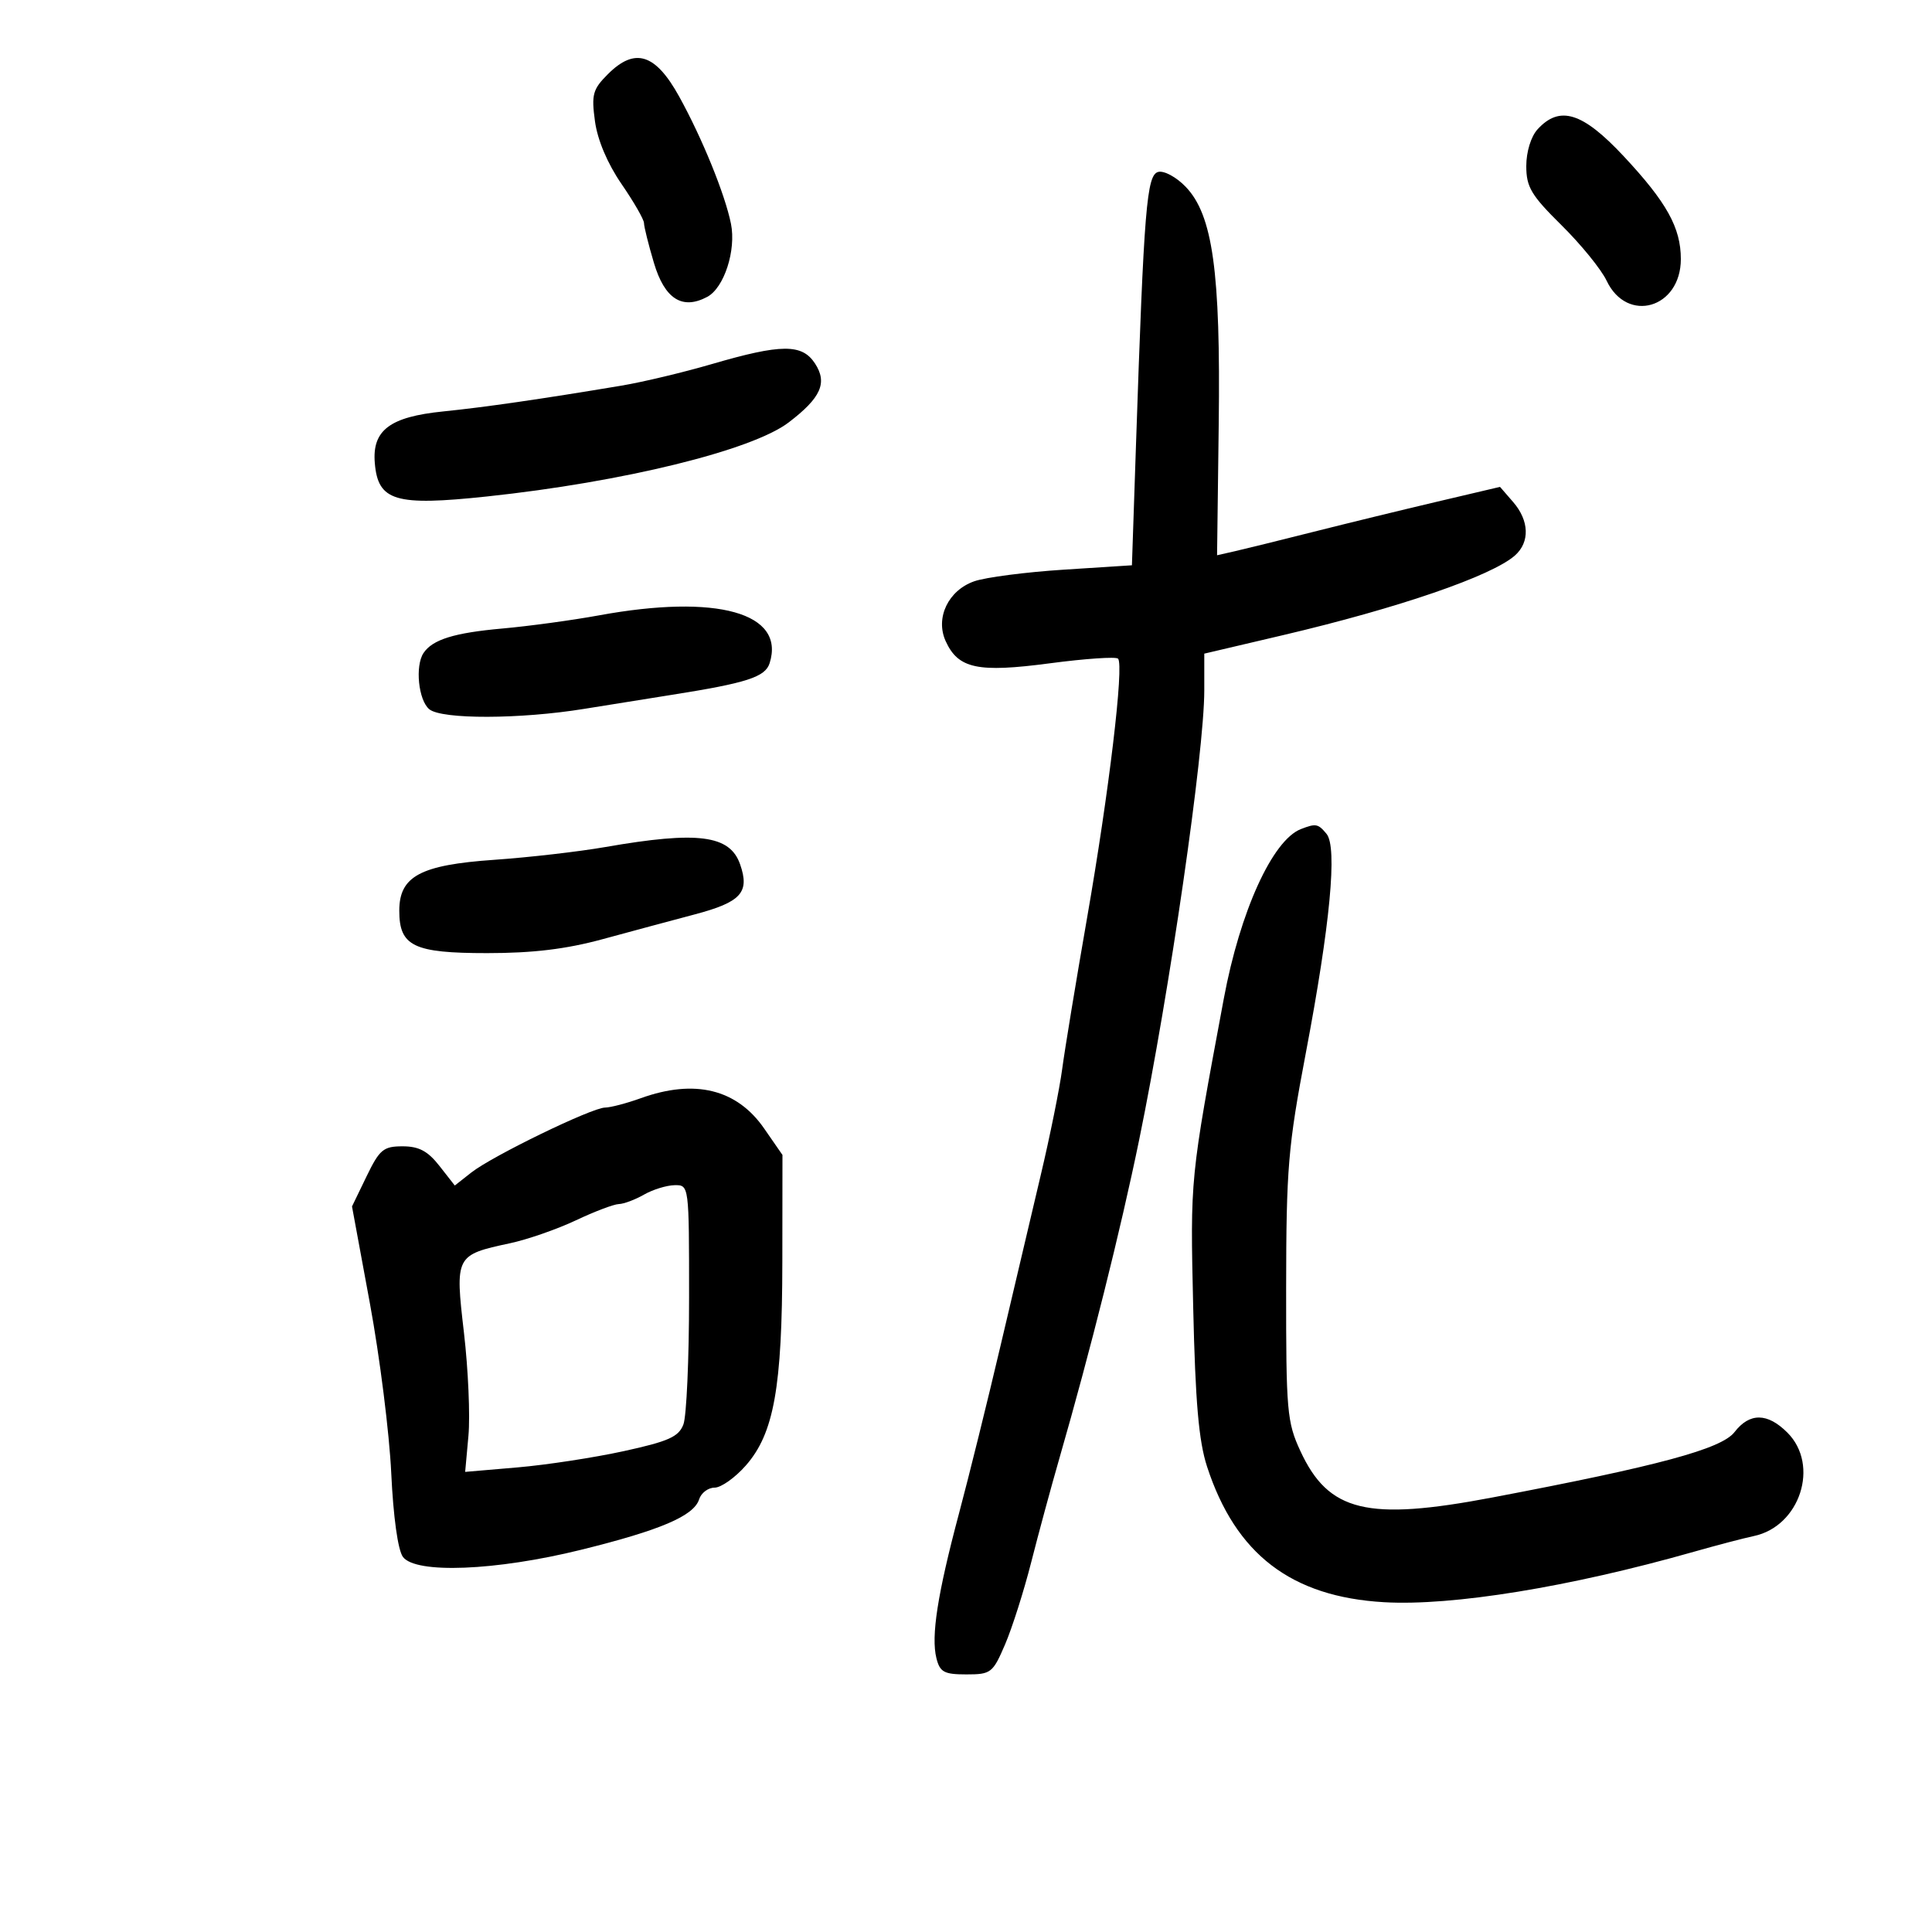 <svg xmlns="http://www.w3.org/2000/svg" width="300" height="300" viewBox="0 0 300 300" version="1.1">
	<path d="M 94.394 11.515 C 92.040 13.869, 91.820 14.671, 92.386 18.830 C 92.785 21.752, 94.329 25.399, 96.511 28.573 C 98.430 31.363, 100 34.094, 100 34.642 C 100 35.189, 100.691 37.964, 101.536 40.808 C 103.204 46.426, 105.942 48.172, 109.827 46.093 C 112.444 44.692, 114.333 38.865, 113.504 34.747 C 112.583 30.171, 109.039 21.463, 105.467 15 C 101.774 8.317, 98.593 7.316, 94.394 11.515 M 238.750 20.083 C 237.729 21.201, 237 23.577, 237 25.784 C 237 29.044, 237.759 30.318, 242.478 34.979 C 245.491 37.954, 248.639 41.827, 249.473 43.585 C 252.662 50.304, 261 47.875, 261 40.227 C 261 35.358, 258.801 31.402, 252.117 24.250 C 245.740 17.426, 242.187 16.319, 238.750 20.083 M 179.857 26.695 C 178.054 27.145, 177.640 32.222, 176.394 69.139 L 175.765 87.777 165.133 88.461 C 159.285 88.837, 153.058 89.645, 151.295 90.257 C 147.247 91.662, 145.198 95.945, 146.845 99.560 C 148.794 103.836, 151.818 104.480, 163.006 102.999 C 168.508 102.271, 173.278 101.945, 173.607 102.274 C 174.566 103.232, 172.205 123.007, 168.805 142.500 C 167.078 152.400, 165.337 162.975, 164.936 166 C 164.535 169.025, 163.033 176.450, 161.599 182.500 C 160.164 188.550, 157.354 200.475, 155.354 209 C 153.353 217.525, 150.456 229.225, 148.915 235 C 145.577 247.515, 144.552 254.080, 145.407 257.487 C 145.950 259.649, 146.599 260, 150.055 260 C 153.884 260, 154.164 259.783, 156.073 255.331 C 157.173 252.763, 158.997 247.025, 160.126 242.581 C 161.255 238.136, 163.217 230.900, 164.486 226.500 C 169.302 209.802, 174.015 190.987, 176.887 177 C 181.625 153.920, 187 116.830, 187 107.214 L 187 101.497 199.250 98.620 C 217.162 94.412, 231.674 89.424, 235.250 86.245 C 237.579 84.175, 237.463 80.840, 234.960 77.954 L 232.921 75.603 223.210 77.888 C 217.870 79.145, 209.225 81.252, 204 82.571 C 198.775 83.890, 193.259 85.251, 191.743 85.595 L 188.986 86.220 189.243 65.860 C 189.542 42.170, 188.318 33.382, 184.110 29.002 C 182.675 27.507, 180.761 26.469, 179.857 26.695 M 110.500 56.543 C 106.100 57.827, 99.800 59.330, 96.500 59.882 C 84.044 61.965, 75.286 63.233, 68.819 63.888 C 60.519 64.729, 57.768 66.809, 58.201 71.917 C 58.701 77.811, 61.375 78.606, 75.613 77.092 C 96.766 74.842, 116.781 69.930, 122.465 65.594 C 127.488 61.763, 128.521 59.445, 126.548 56.433 C 124.536 53.362, 121.317 53.384, 110.500 56.543 M 93 95.554 C 88.875 96.310, 82.125 97.229, 78 97.597 C 70.526 98.264, 67.160 99.310, 65.765 101.400 C 64.429 103.402, 64.972 108.732, 66.656 110.128 C 68.580 111.723, 80.786 111.692, 90.754 110.066 C 94.194 109.505, 100.269 108.531, 104.254 107.903 C 115.966 106.056, 118.823 105.134, 119.507 102.978 C 121.985 95.170, 111.353 92.193, 93 95.554 M 202 128.741 C 197.588 130.457, 192.558 141.518, 190.034 155.055 C 184.763 183.319, 184.819 182.759, 185.279 203 C 185.615 217.749, 186.140 223.779, 187.436 227.749 C 191.874 241.344, 200.508 247.955, 214.910 248.789 C 225.512 249.402, 243.755 246.434, 263 240.963 C 266.575 239.946, 270.776 238.846, 272.335 238.517 C 279.508 237.005, 282.591 227.500, 277.545 222.455 C 274.450 219.359, 271.682 219.333, 269.333 222.376 C 267.315 224.990, 257.534 227.631, 231.695 232.536 C 212.291 236.220, 206.297 234.765, 201.919 225.309 C 199.844 220.826, 199.694 219.110, 199.711 200 C 199.728 181.385, 200.009 178.029, 202.769 163.500 C 206.554 143.575, 207.692 131.538, 205.983 129.480 C 204.671 127.898, 204.330 127.835, 202 128.741 M 94 131.526 C 89.875 132.245, 82.121 133.137, 76.768 133.509 C 65.272 134.306, 62 136.059, 62 141.418 C 62 146.927, 64.224 148, 75.640 148 C 82.759 148, 87.901 147.380, 93.562 145.838 C 97.928 144.649, 104.369 142.916, 107.876 141.988 C 115.083 140.080, 116.446 138.577, 114.924 134.212 C 113.335 129.655, 108.379 129.019, 94 131.526 M 99.500 170.529 C 97.300 171.321, 94.801 171.977, 93.947 171.985 C 91.886 172.005, 76.448 179.502, 73.189 182.066 L 70.619 184.087 68.237 181.044 C 66.431 178.736, 65.048 178, 62.517 178 C 59.532 178, 58.939 178.494, 56.918 182.668 L 54.659 187.337 57.443 202.418 C 58.974 210.713, 60.464 222.562, 60.753 228.750 C 61.070 235.537, 61.788 240.694, 62.563 241.750 C 64.517 244.413, 76.971 243.921, 90.196 240.658 C 102.536 237.614, 107.741 235.392, 108.557 232.820 C 108.875 231.819, 109.958 231, 110.964 231 C 111.970 231, 114.152 229.452, 115.813 227.560 C 120.181 222.586, 121.458 215.453, 121.481 195.919 L 121.500 179.338 118.660 175.235 C 114.422 169.114, 107.885 167.508, 99.500 170.529 M 100 185.500 C 98.625 186.286, 96.868 186.945, 96.096 186.965 C 95.325 186.984, 92.320 188.123, 89.419 189.495 C 86.518 190.867, 81.912 192.469, 79.183 193.054 C 70.712 194.871, 70.652 194.988, 72.044 206.957 C 72.706 212.658, 73.019 219.849, 72.739 222.938 L 72.230 228.553 80.365 227.857 C 84.839 227.474, 92.266 226.337, 96.869 225.330 C 103.821 223.810, 105.388 223.108, 106.119 221.185 C 106.604 219.912, 107 211.024, 107 201.435 C 107 184.010, 106.999 184, 104.750 184.035 C 103.513 184.055, 101.375 184.714, 100 185.500" stroke="none" fill="black" fill-rule="evenodd"/>
</svg>